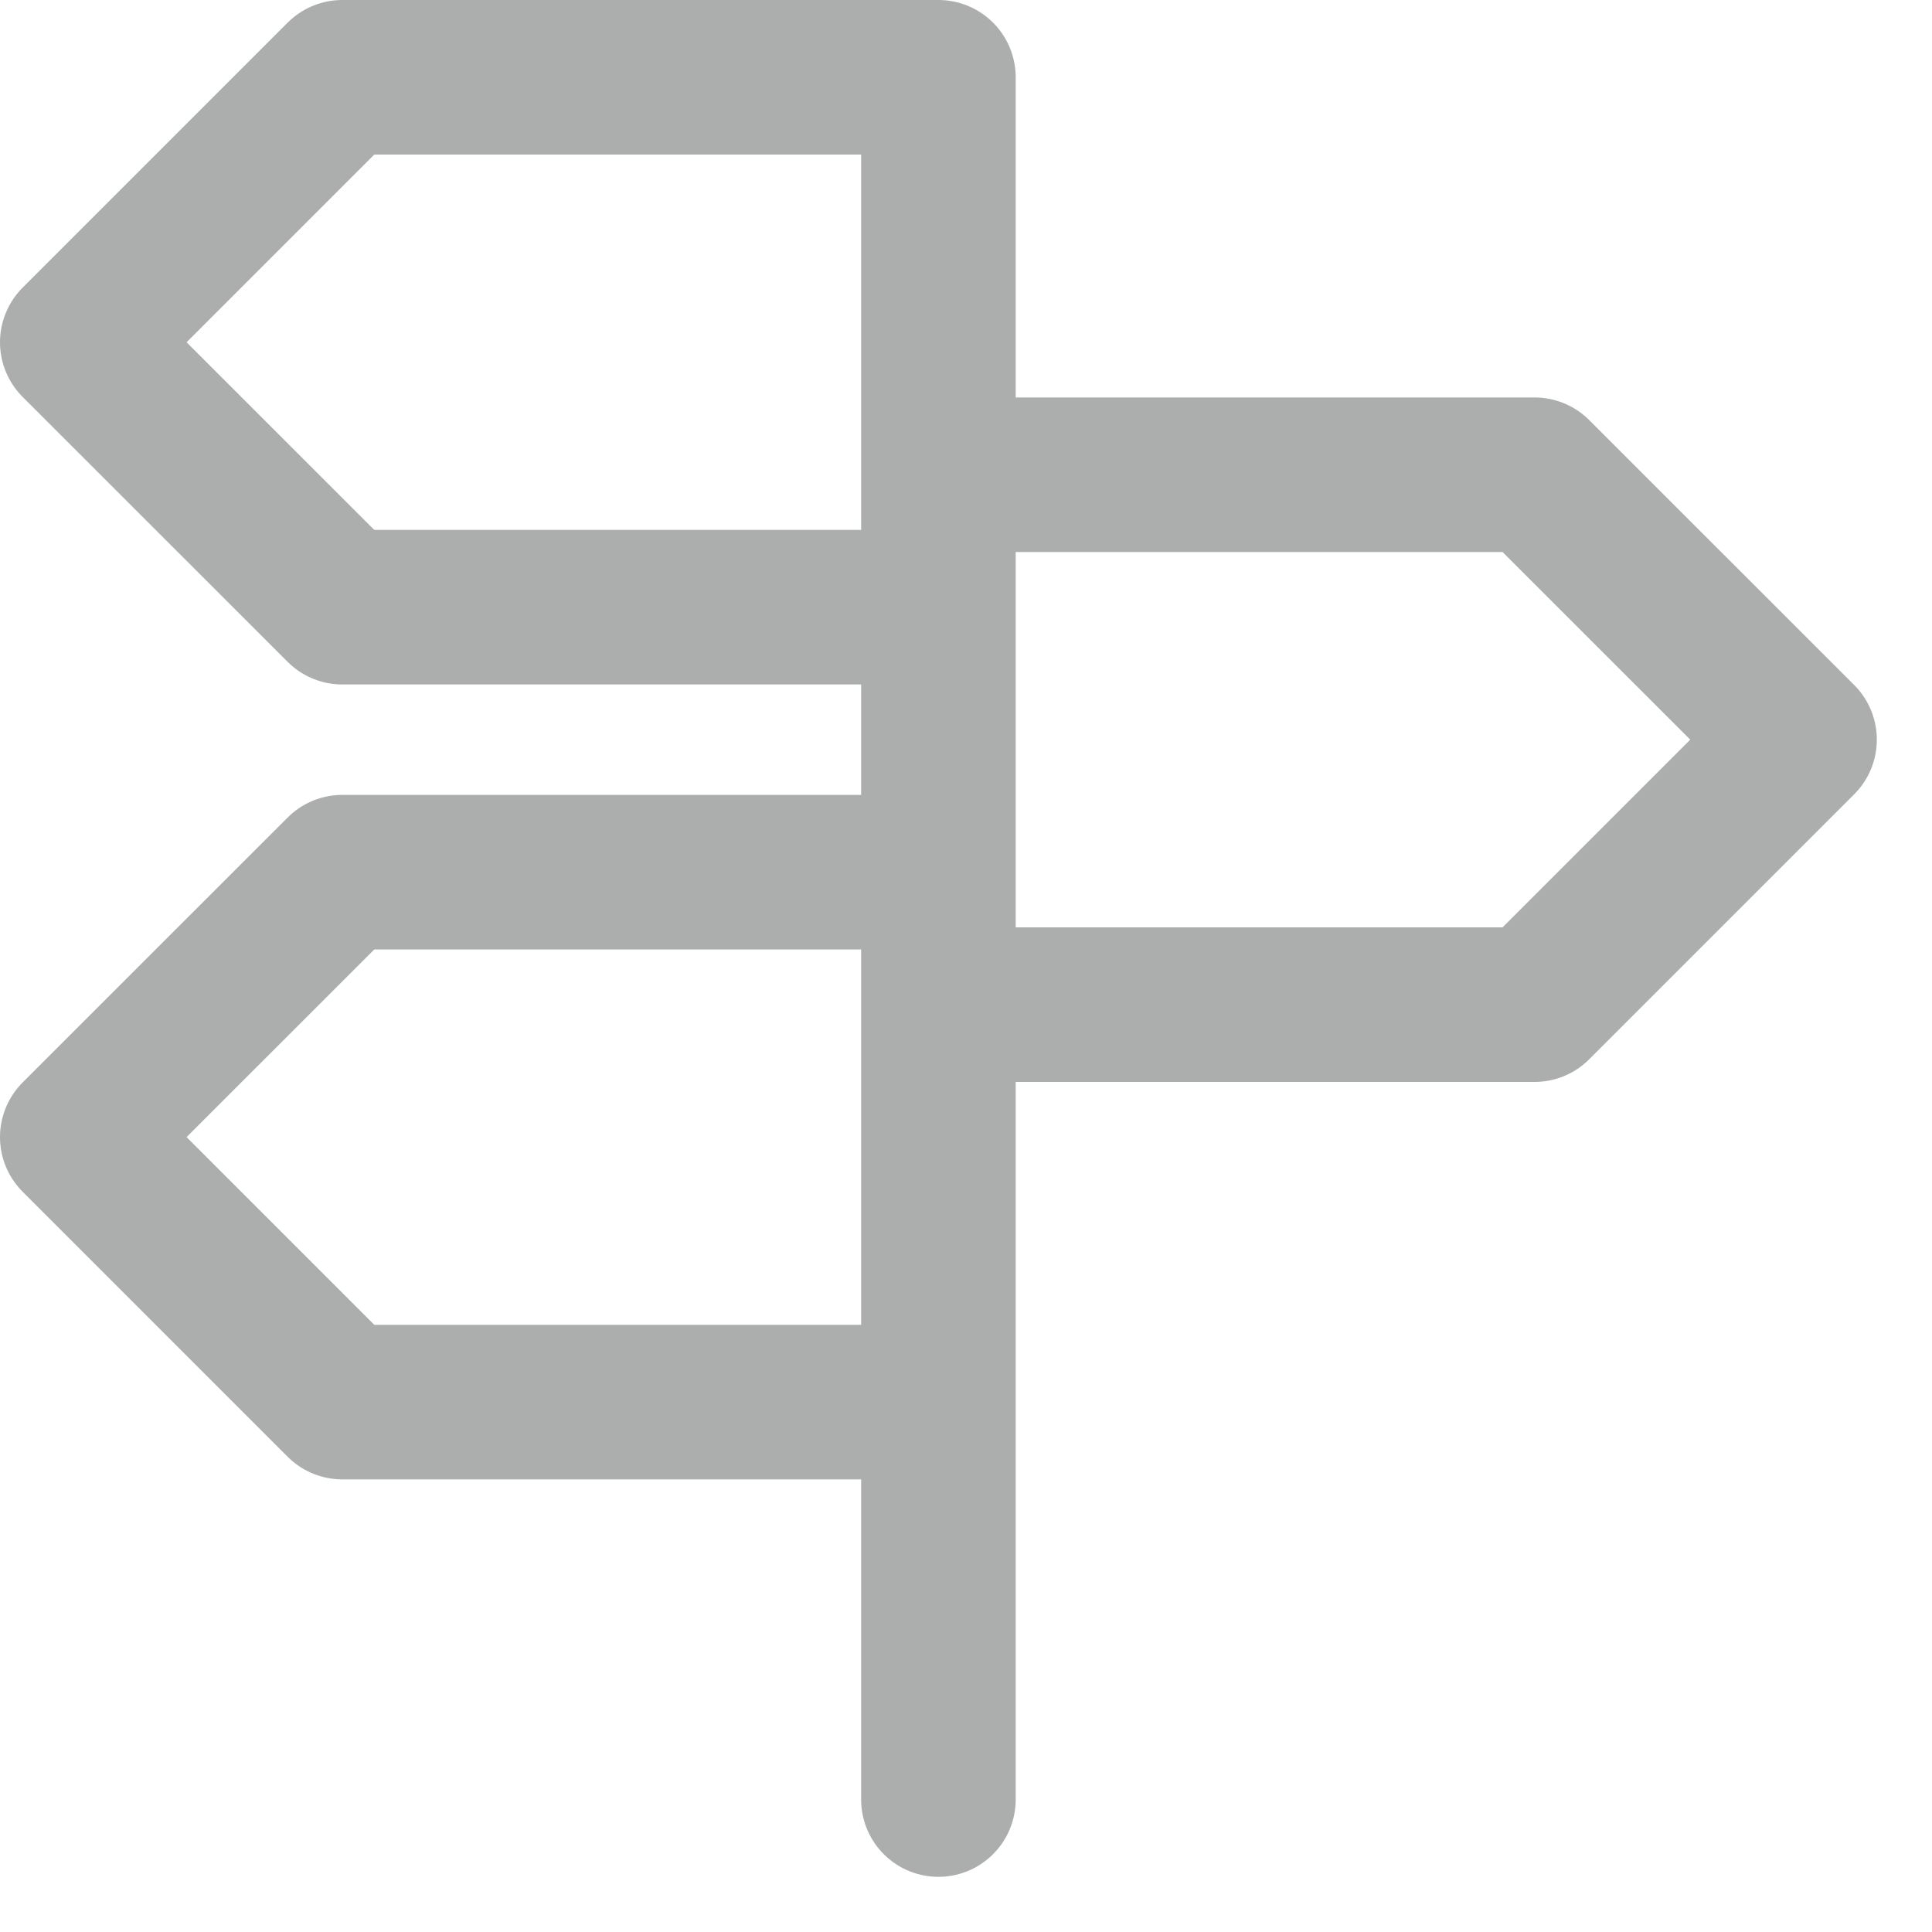 <svg width="25" height="25" viewBox="0 0 25 25" fill="none" xmlns="http://www.w3.org/2000/svg">
<path d="M12.143 7.857H4.429L1 4.429L4.429 1H12.143L12.143 23.286M12.143 13H19.857L23.286 9.571L19.857 6.143H12.143M12.143 18.143H4.429L1 14.714L4.429 11.286H12.143" stroke="#ACAEAD" stroke-width="2" stroke-linecap="round" stroke-linejoin="round"/>
</svg>
